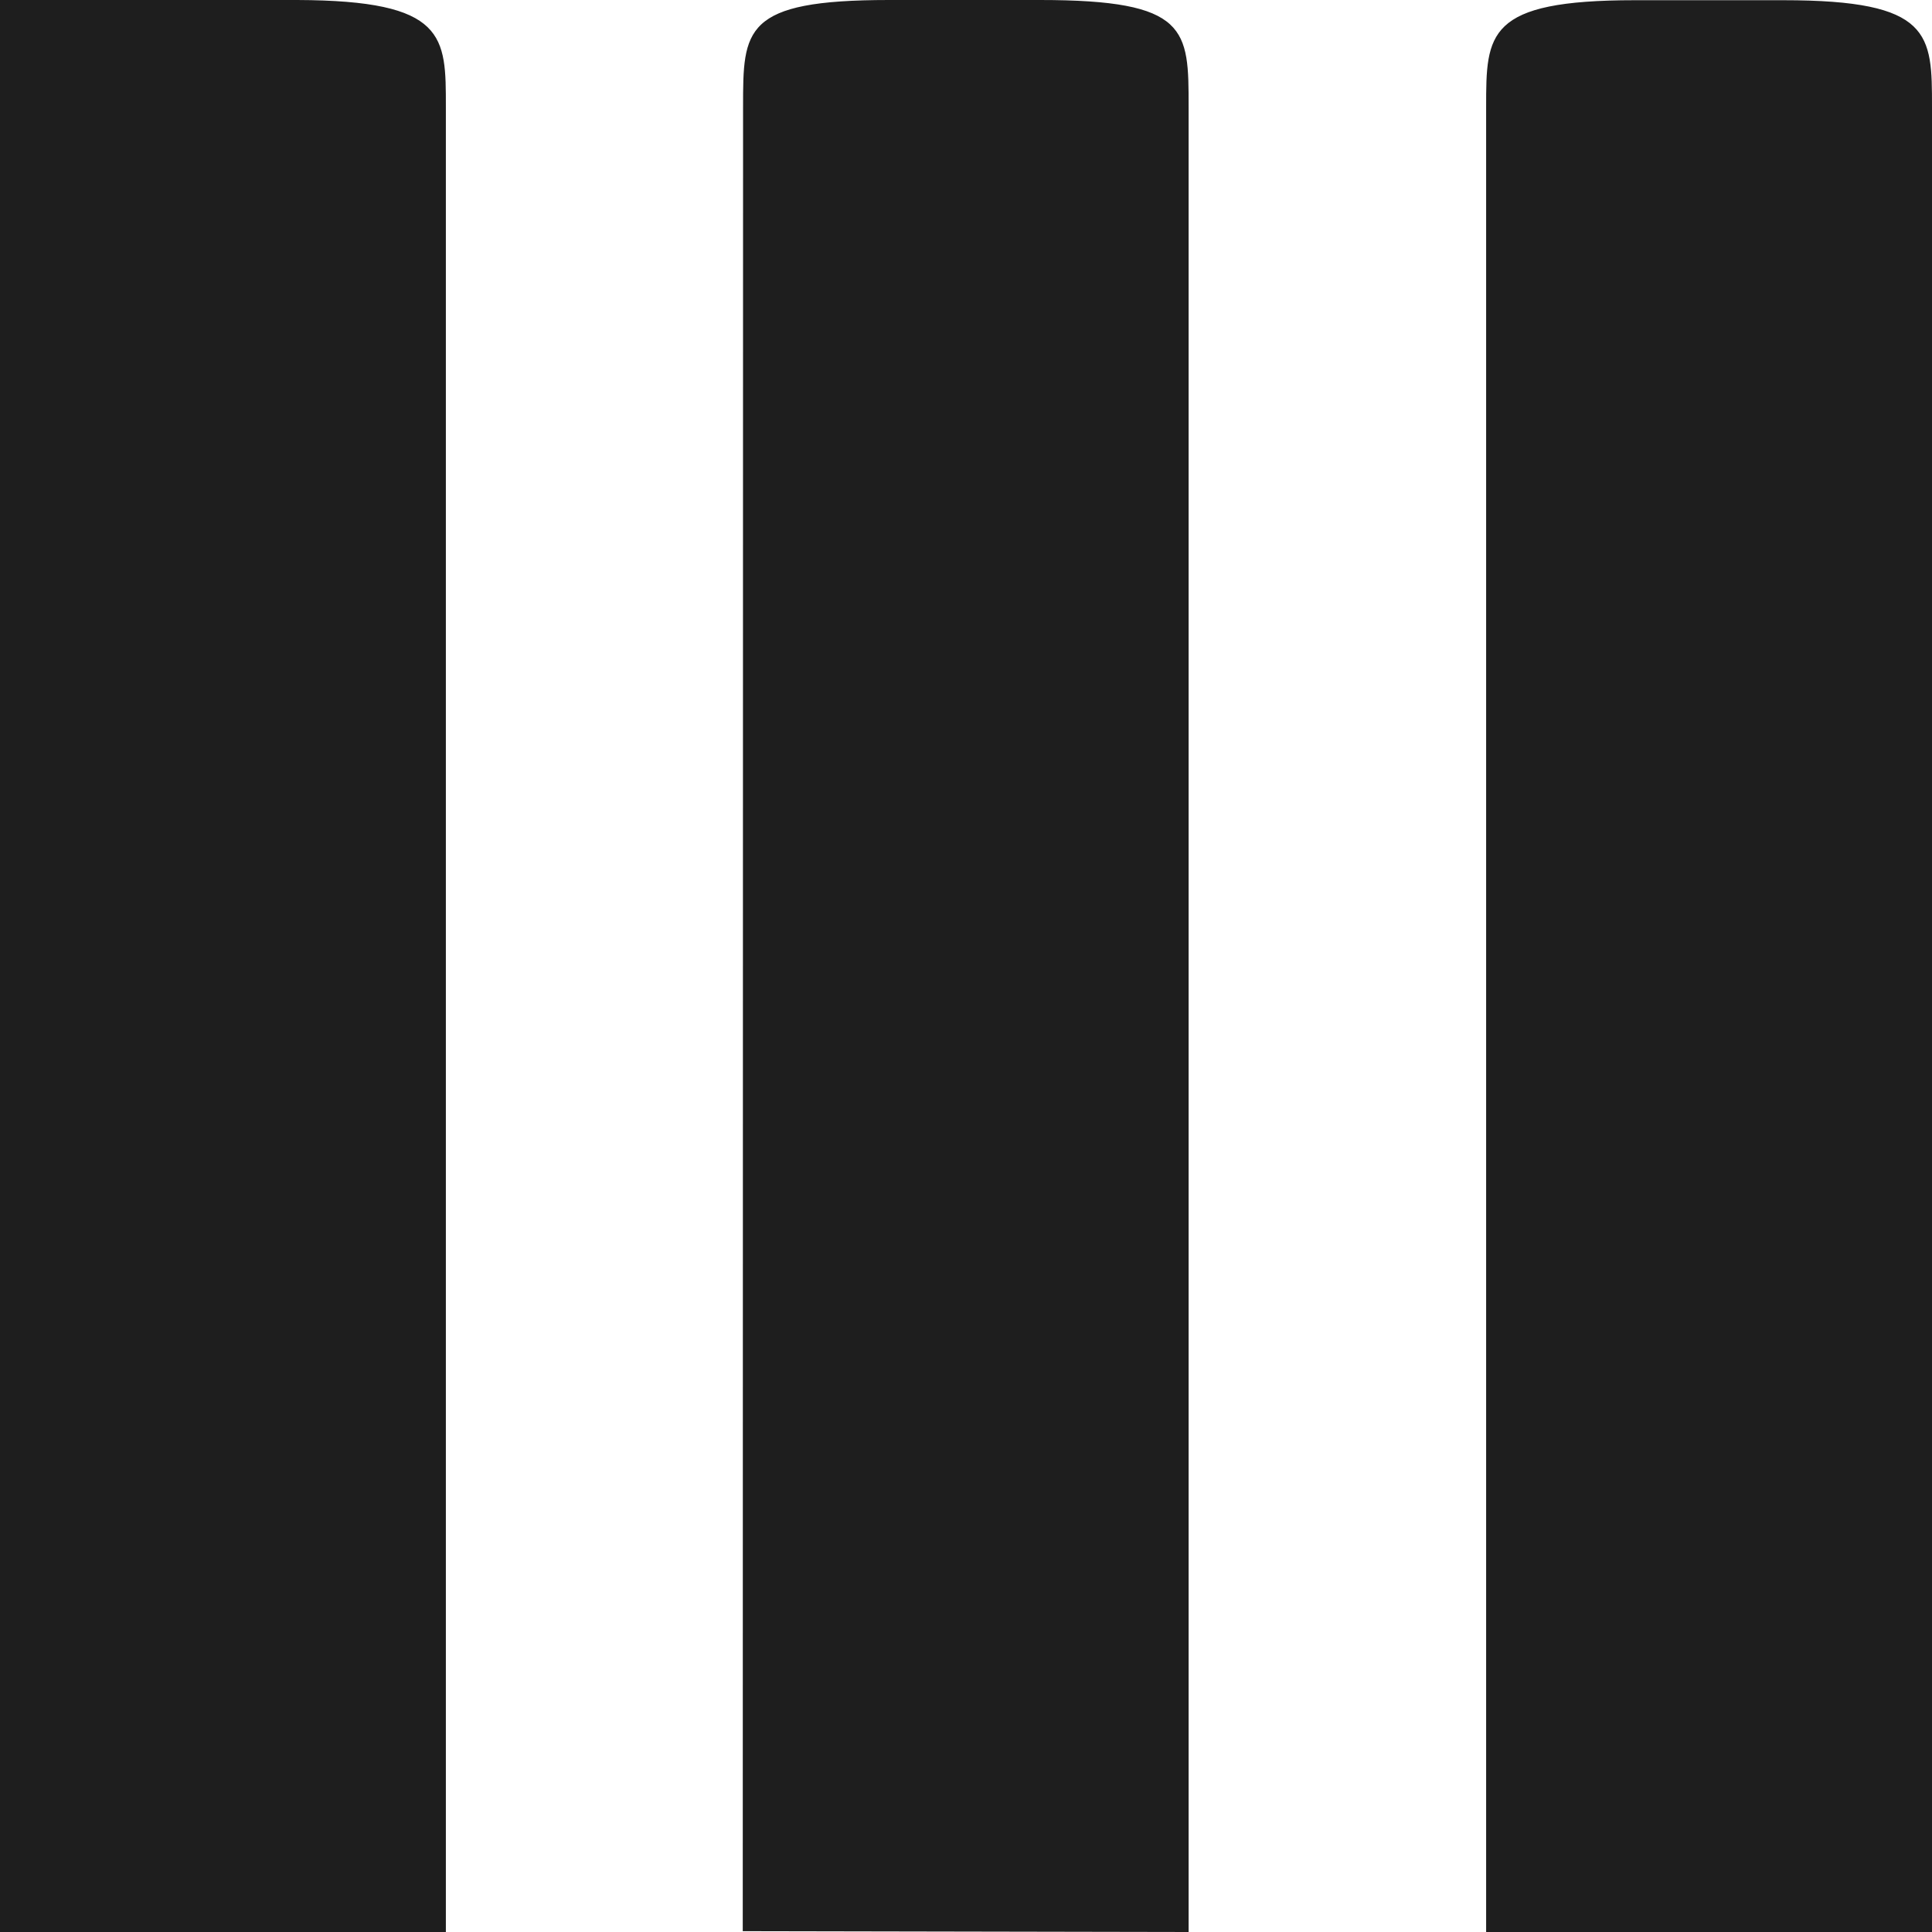 <svg xmlns="http://www.w3.org/2000/svg" viewBox="0 0 185.46 185.46"><defs><style>.cls-1{fill:#1e1e1e;}</style></defs><title>Marketing</title><g id="Layer_2" data-name="Layer 2"><g id="Layer_2-2" data-name="Layer 2"><path id="Marketing" class="cls-1" d="M71.33,10.27c0-7.45,0-10.27,14-10.27h14.5c14.27,0,14.27,2.81,14.27,10.27V185.46l-42.8-.08Zm71.33,175.19h42.8V10.27c0-7,0-10.25-14.27-10.25H156.93c-14.24,0-14.27,3.2-14.27,10.25ZM0,185.46H42.8V10.27C42.8,3.47,42.87.05,28.53,0H0Z"/></g></g></svg>